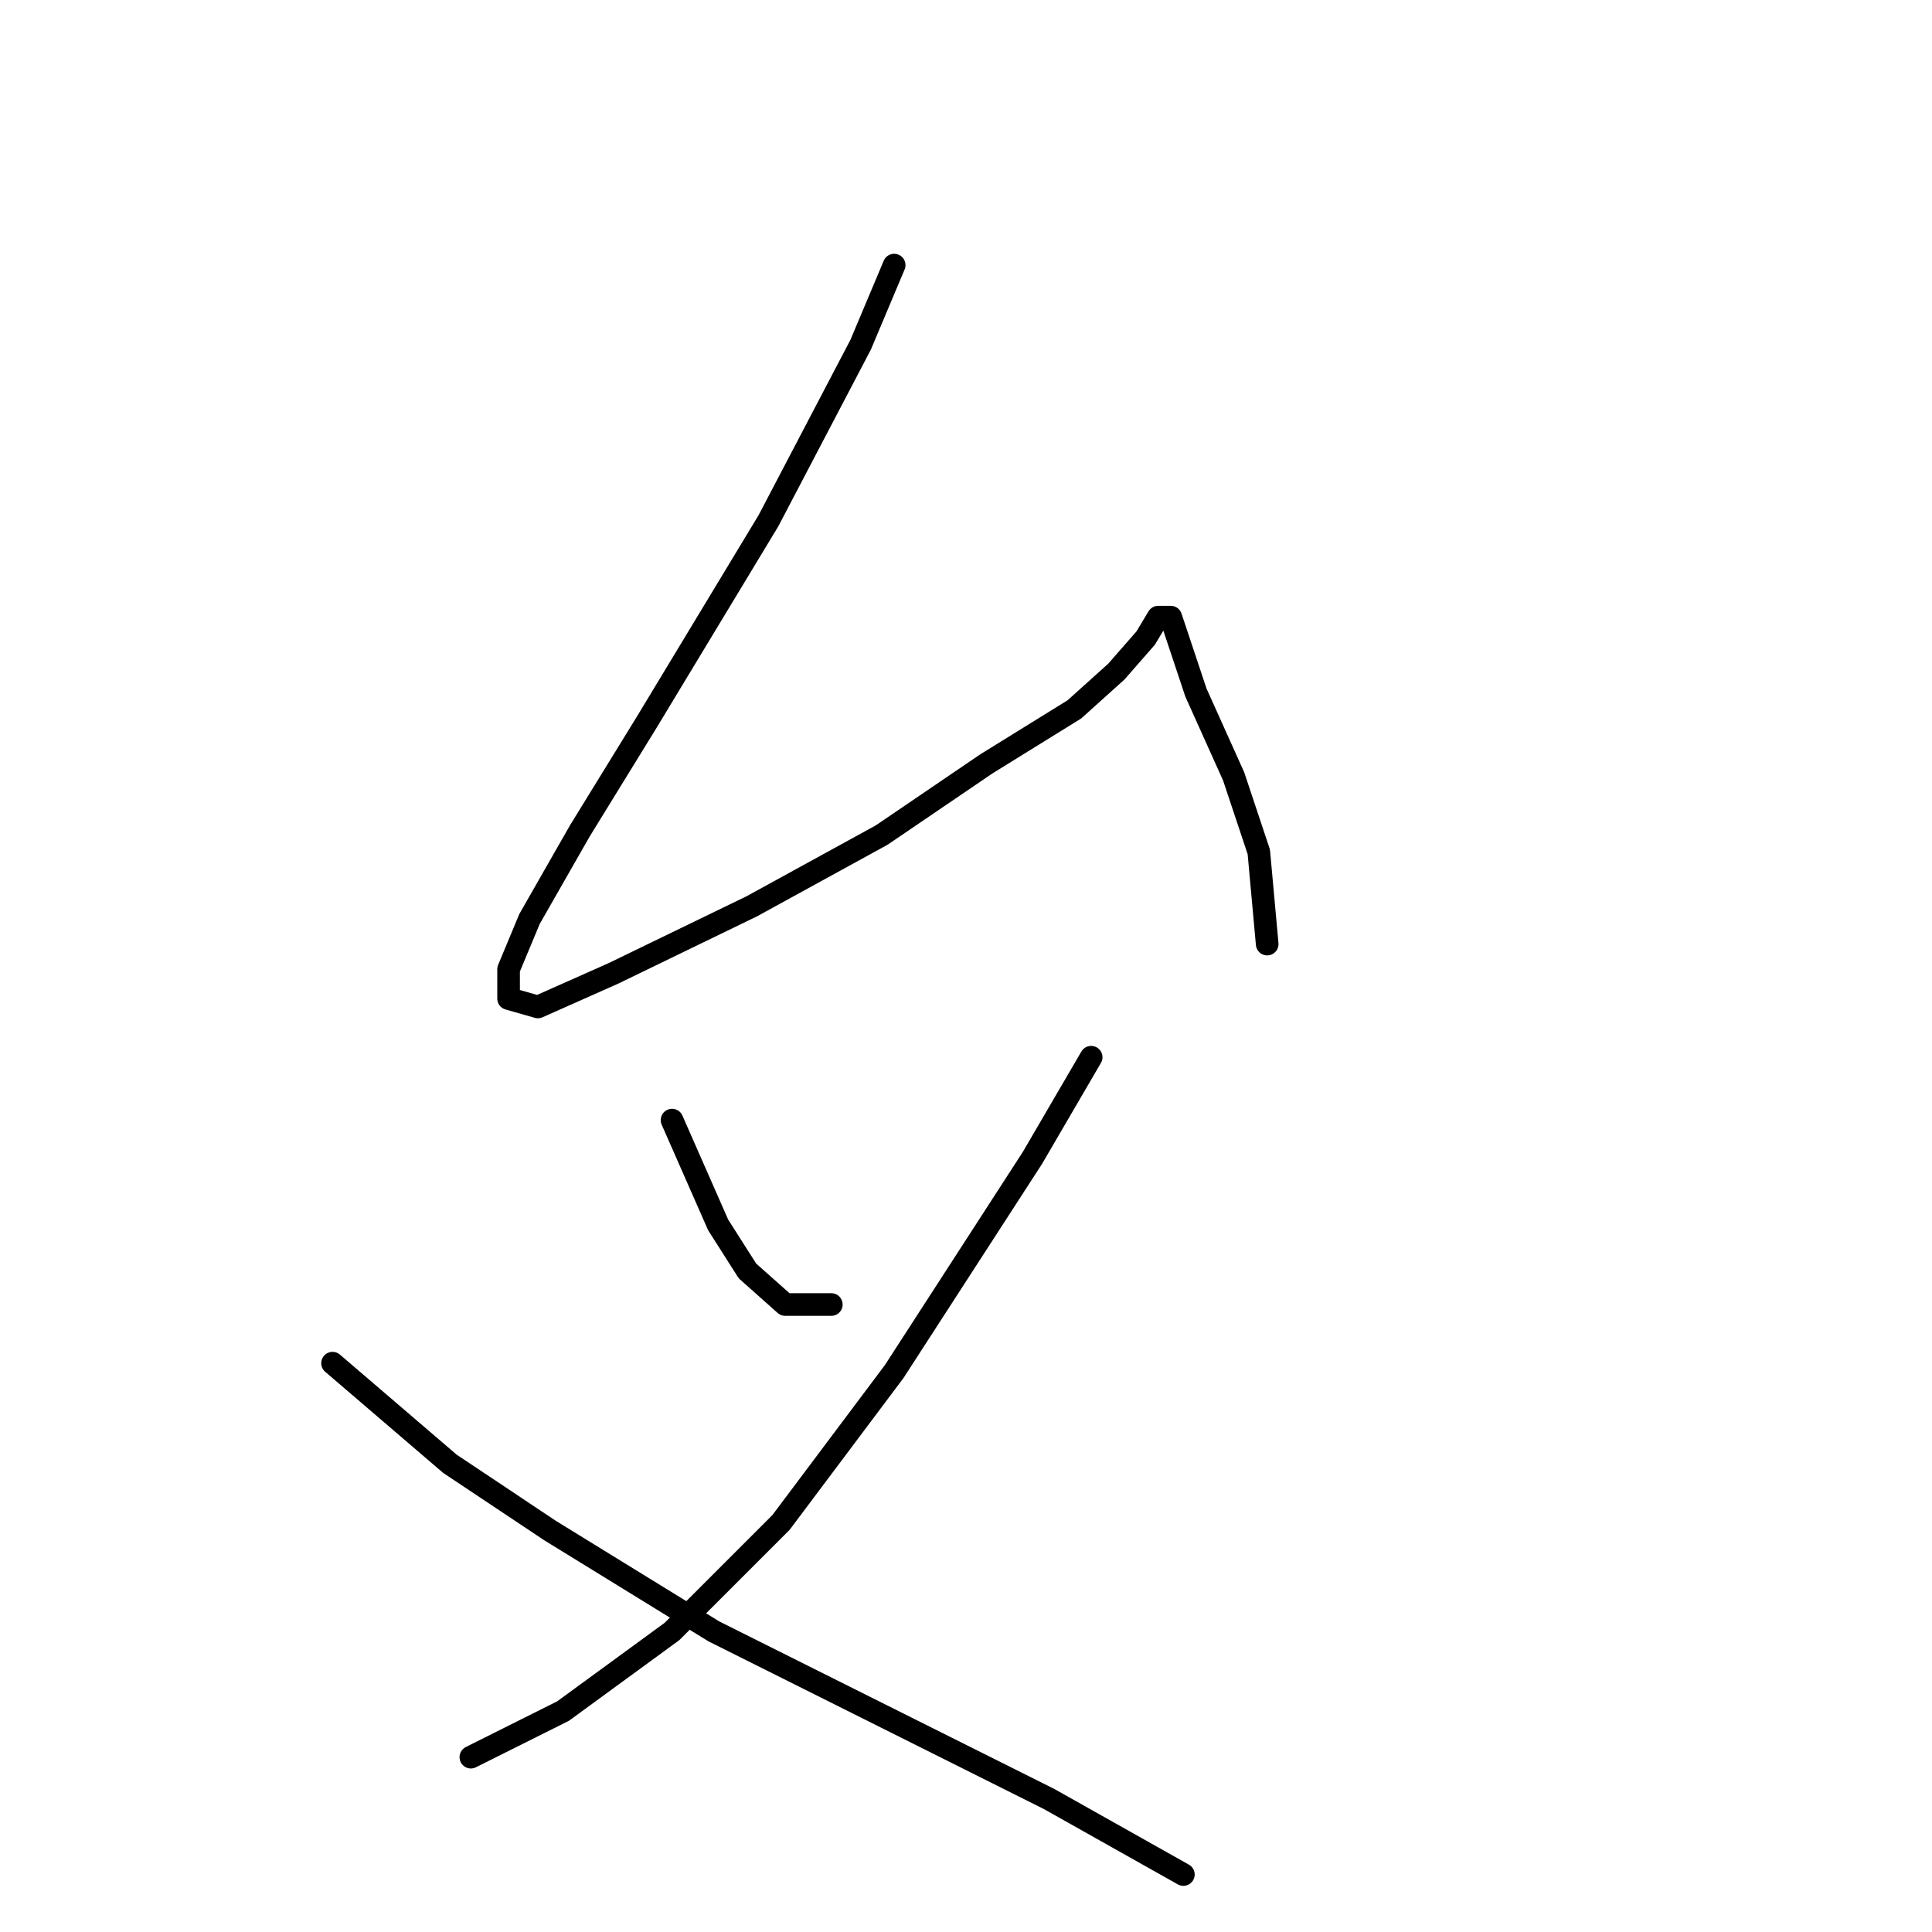 <?xml version="1.0" standalone="no"?>
    <svg width="256" height="256" xmlns="http://www.w3.org/2000/svg" version="1.1">
    <polyline stroke="black" stroke-width="3" stroke-linecap="round" fill="transparent" stroke-linejoin="round" points="118.482 35.128 114.039 45.679 101.822 69.004 85.716 95.661 76.831 110.1 70.167 121.763 67.39 128.427 67.39 132.314 71.277 133.425 81.274 128.982 99.6 120.097 116.816 110.656 130.7 101.215 142.362 93.995 147.916 88.997 151.803 84.554 153.469 81.777 155.135 81.777 156.246 85.109 158.468 91.774 163.466 102.881 166.798 112.877 167.909 125.095 167.909 125.095 " />
        <polyline stroke="black" stroke-width="3" stroke-linecap="round" fill="transparent" stroke-linejoin="round" points="89.049 148.42 95.157 162.303 99.045 168.412 104.043 172.855 110.152 172.855 110.152 172.855 " />
        <polyline stroke="black" stroke-width="3" stroke-linecap="round" fill="transparent" stroke-linejoin="round" points="144.584 140.089 136.809 153.418 118.482 181.741 103.488 201.733 89.049 216.173 74.609 226.724 62.392 232.833 62.392 232.833 " />
        <polyline stroke="black" stroke-width="3" stroke-linecap="round" fill="transparent" stroke-linejoin="round" points="44.065 180.63 59.615 193.958 72.943 202.844 94.602 216.173 120.148 228.946 139.03 238.387 156.802 248.383 156.802 248.383 " />
        </svg>